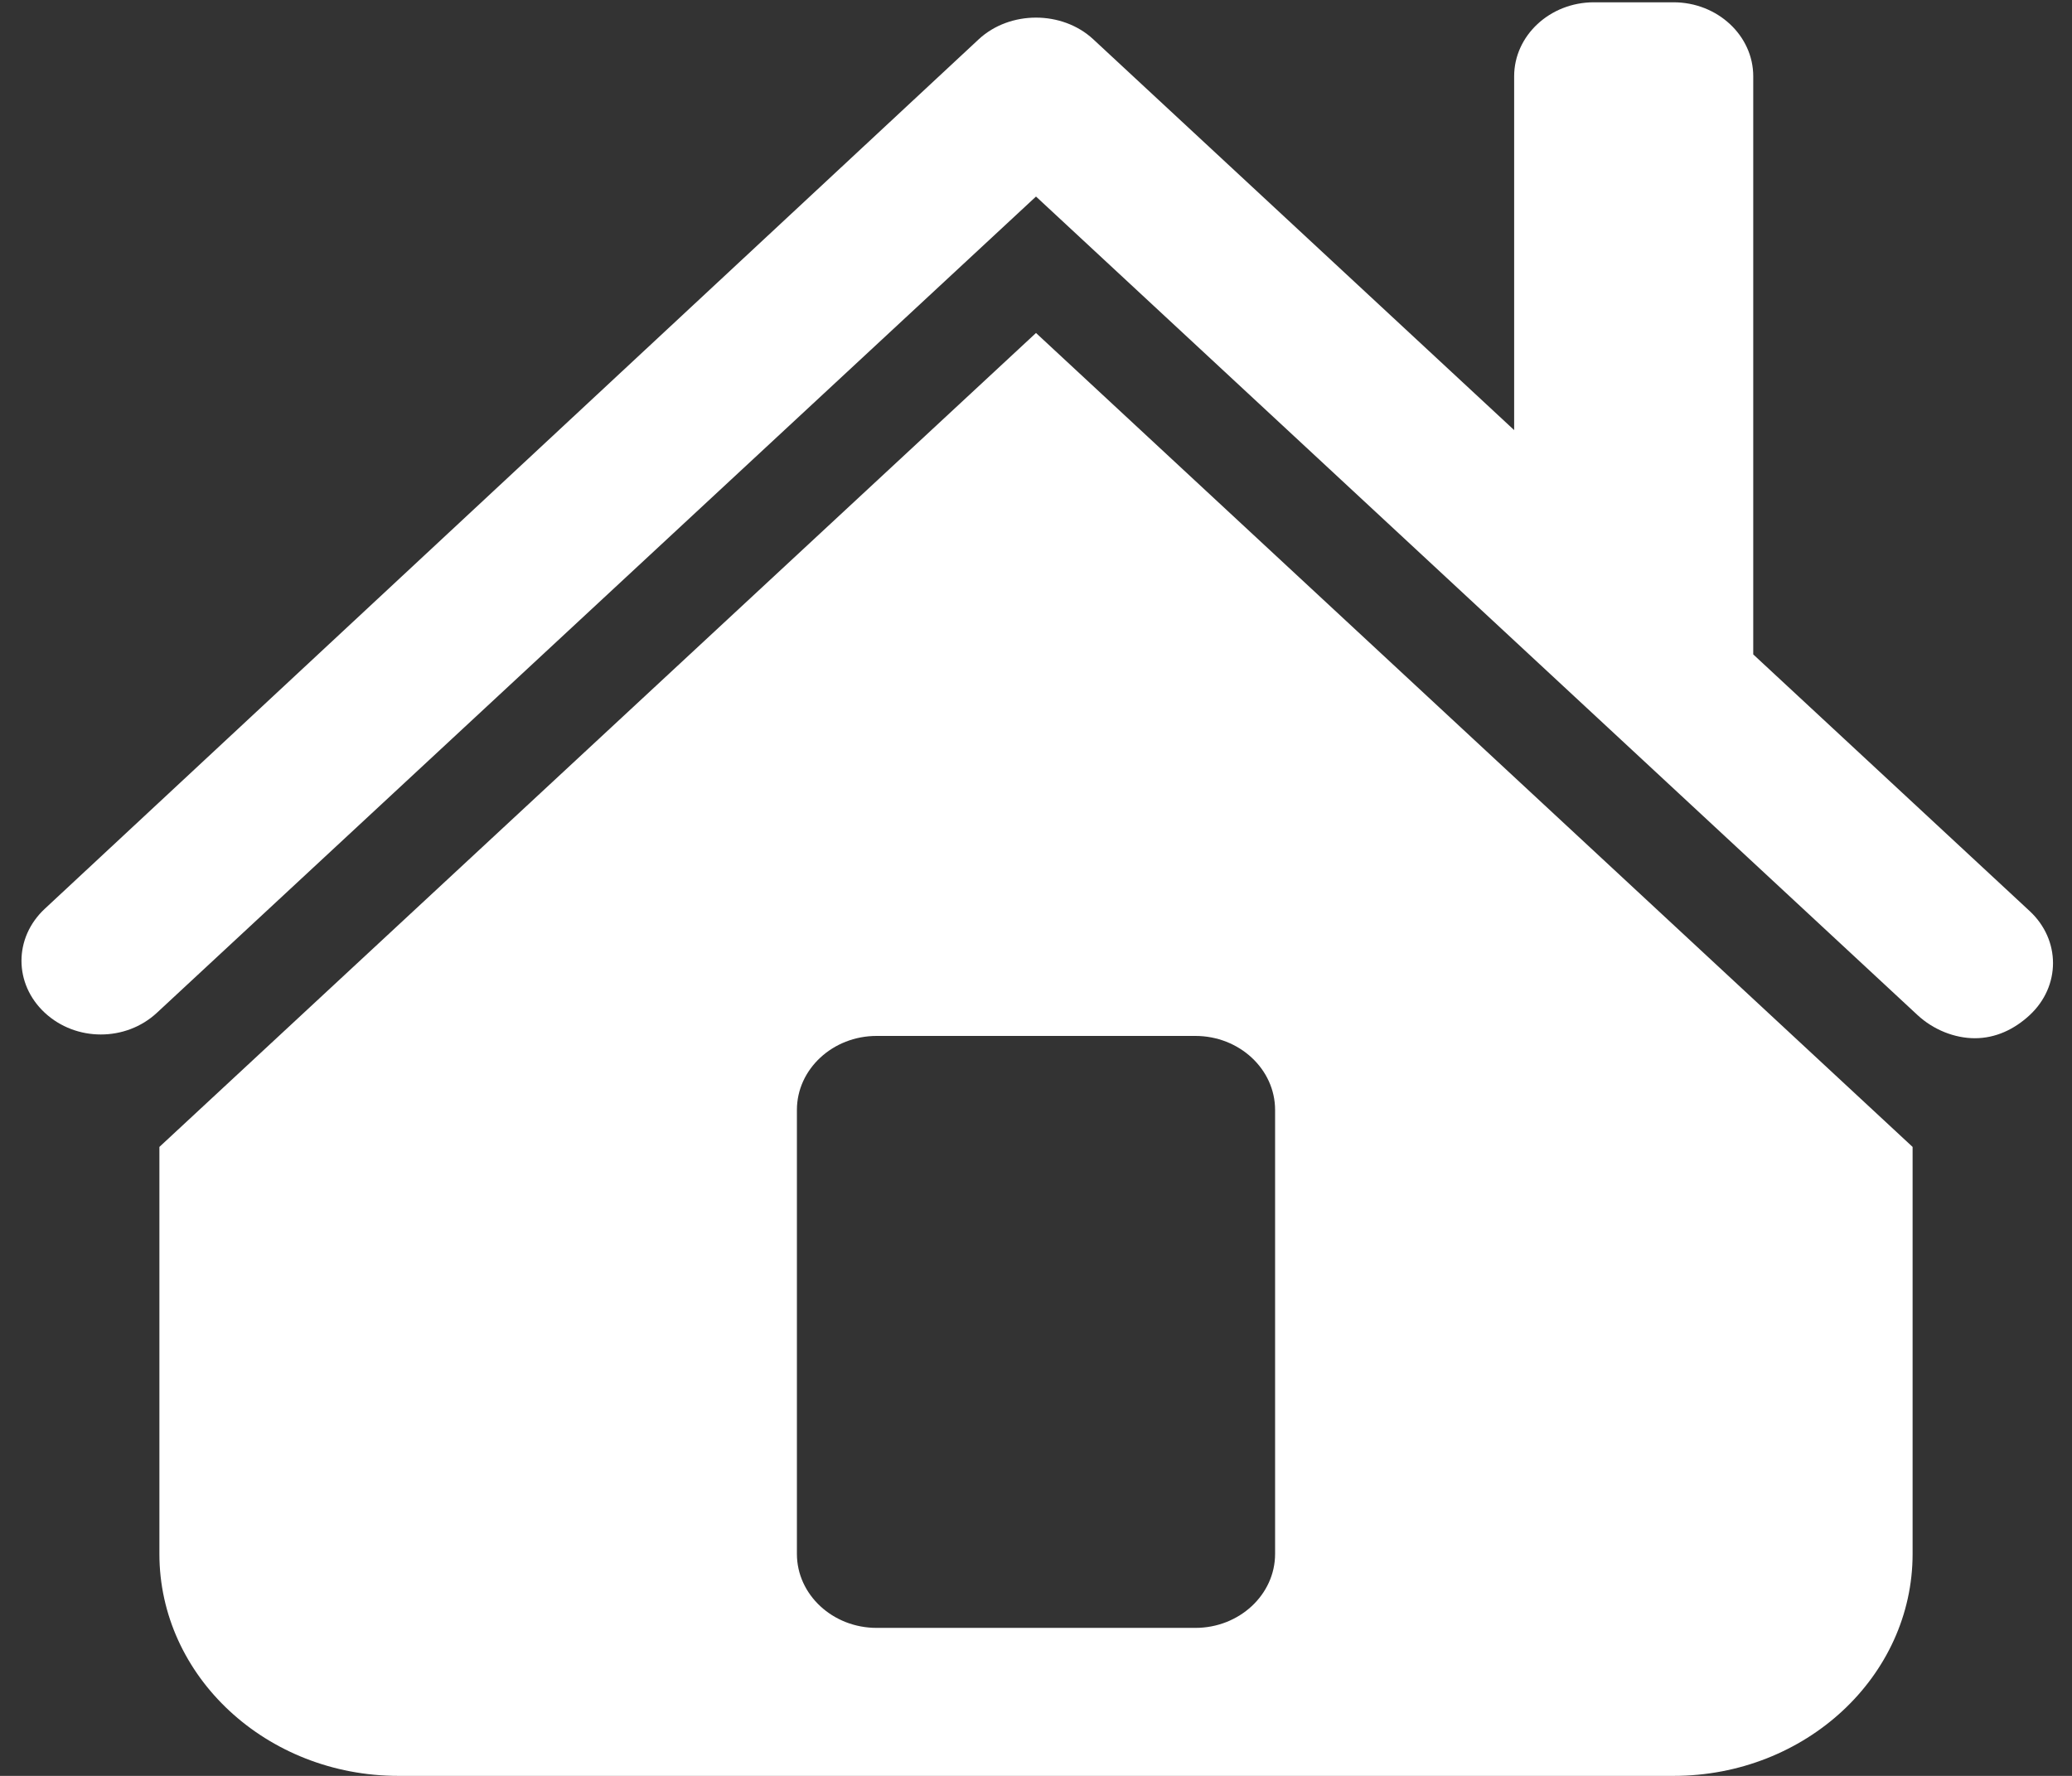 <svg width="56" height="48" viewBox="0 0 56 48" fill="none" xmlns="http://www.w3.org/2000/svg">
<rect x="0" y="0" width="56" height="48" fill="#333333" stroke="none"/>
<path d="M43.077 0.062C41.891 0.062 40.923 0.961 40.923 2.062V11.625L29.548 1.062C28.707 0.281 27.293 0.281 26.452 1.062L1.212 24.562C0.37 25.344 0.37 26.594 1.212 27.375C2.053 28.156 3.399 28.156 4.24 27.375L28 5.312L51.827 27.438C52.248 27.828 52.82 28.062 53.375 28.062C53.93 28.062 54.435 27.828 54.856 27.438C55.697 26.656 55.697 25.406 54.856 24.625L47.385 17.688V2.062C47.385 0.961 46.417 0.062 45.231 0.062H43.077ZM28 9L4.308 31V42C4.308 45.312 7.202 48 10.769 48H45.231C48.798 48 51.692 45.312 51.692 42V31L28 9ZM23.692 28H32.308C33.494 28 34.462 28.898 34.462 30V42C34.462 43.102 33.494 44 32.308 44H23.692C22.506 44 21.538 43.102 21.538 42V30C21.538 28.898 22.506 28 23.692 28Z" fill="white"/>
</svg>
